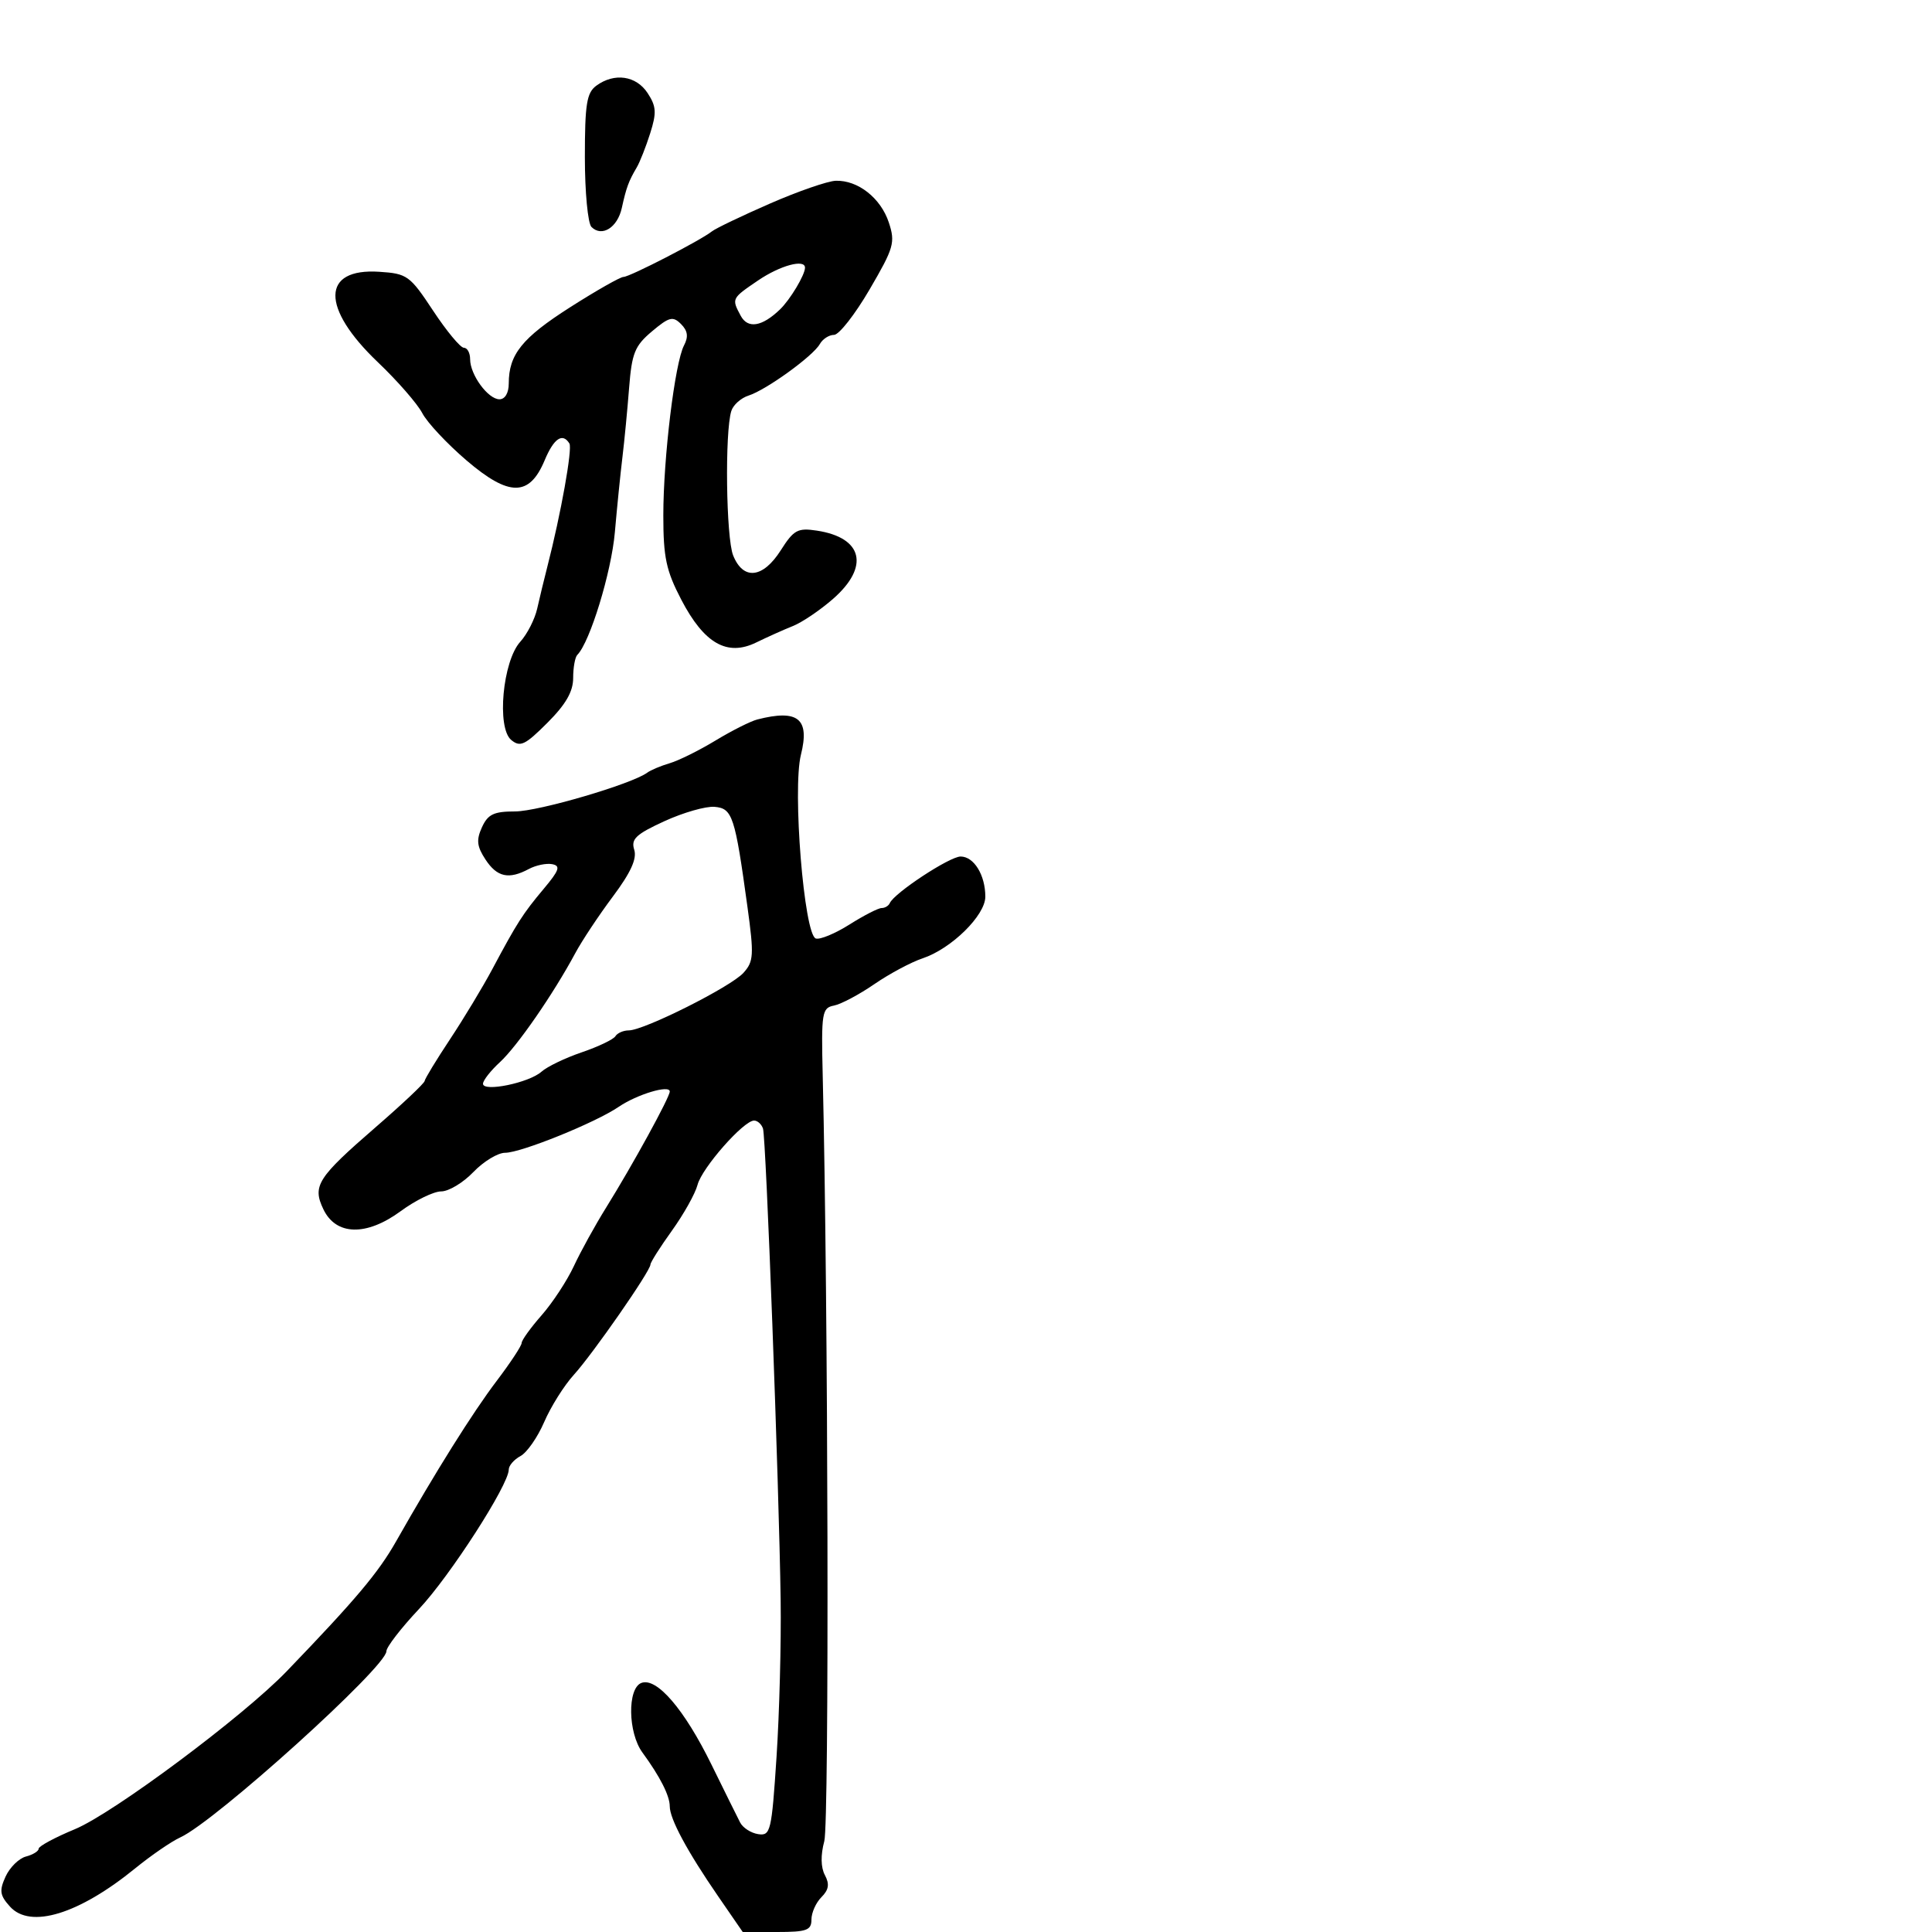 <svg xmlns="http://www.w3.org/2000/svg" width="300" height="300" viewBox="0 0 300 300" version="1.1">
  <defs/>
  <path d="M117.598,111.719 C123.923,110.1 125.768,111.593 124.368,117.196 C123.028,122.56 124.854,145.126 126.677,145.729 C127.324,145.943 129.677,144.966 131.907,143.559 C134.136,142.151 136.382,141 136.897,141 C137.412,141 137.983,140.655 138.167,140.234 C138.85,138.665 147.459,133 149.162,133 C151.231,133 153,135.874 153,139.238 C153,142.141 147.727,147.323 143.262,148.81 C141.481,149.403 138.103,151.209 135.757,152.823 C133.41,154.438 130.592,155.933 129.495,156.146 C127.633,156.506 127.517,157.234 127.751,167.016 C128.607,202.806 128.773,283.015 127.997,285.893 C127.415,288.053 127.448,289.969 128.089,291.166 C128.835,292.56 128.695,293.448 127.548,294.595 C126.697,295.446 126,297.011 126,298.071 C126,299.735 125.267,300 120.666,300 L115.332,300 L111.525,294.472 C106.724,287.5 104,282.44 104,280.49 C104,278.839 102.492,275.87 99.75,272.122 C97.502,269.05 97.4,262.168 99.589,261.327 C101.969,260.414 106.258,265.408 110.474,274 C112.497,278.125 114.502,282.175 114.929,283 C115.355,283.825 116.62,284.637 117.738,284.805 C119.654,285.092 119.819,284.394 120.58,272.805 C121.024,266.037 121.312,255.1 121.219,248.5 C120.966,230.482 118.952,176.68 118.478,175.25 C118.249,174.563 117.627,174 117.094,174 C115.465,174 109.002,181.345 108.315,183.978 C107.96,185.341 106.168,188.545 104.334,191.098 C102.5,193.65 101,196.018 101,196.36 C101,197.364 92.056,210.235 89.088,213.5 C87.589,215.15 85.525,218.44 84.502,220.811 C83.479,223.182 81.822,225.56 80.821,226.096 C79.819,226.632 79,227.577 79,228.197 C79,230.559 69.872,244.732 65.045,249.864 C62.27,252.814 60,255.757 60,256.404 C60,258.836 33.439,282.826 28,285.307 C26.625,285.934 23.475,288.096 21,290.111 C12.244,297.242 4.712,299.549 1.56,296.066 C-0.027,294.313 -0.134,293.59 0.865,291.396 C1.516,289.968 2.937,288.568 4.024,288.283 C5.111,287.999 6,287.452 6,287.067 C6,286.683 8.534,285.318 11.63,284.035 C17.593,281.563 37.776,266.517 44.5,259.532 C55.241,248.372 58.739,244.22 61.5,239.352 C67.674,228.467 73.393,219.344 77.137,214.408 C79.262,211.607 81,208.966 81,208.54 C81,208.113 82.394,206.176 84.099,204.235 C85.803,202.294 88.057,198.86 89.107,196.603 C90.157,194.346 92.416,190.25 94.127,187.5 C98.235,180.897 104,170.381 104,169.49 C104,168.402 98.927,169.926 96.061,171.875 C92.439,174.338 80.896,179.006 78.437,179.003 C77.302,179.001 75.081,180.35 73.5,182 C71.919,183.65 69.674,185 68.51,185 C67.346,185 64.518,186.379 62.226,188.065 C56.895,191.986 52.167,191.869 50.212,187.769 C48.477,184.132 49.278,182.879 58.367,175 C62.491,171.425 65.896,168.214 65.933,167.864 C65.97,167.514 67.749,164.589 69.886,161.364 C72.023,158.139 74.972,153.25 76.44,150.5 C80.31,143.247 81.177,141.892 84.437,138.005 C86.847,135.133 87.081,134.447 85.74,134.188 C84.841,134.015 83.211,134.352 82.118,134.937 C79.001,136.605 77.181,136.205 75.381,133.459 C74.048,131.424 73.939,130.428 74.837,128.459 C75.756,126.442 76.678,126 79.97,126 C83.617,126 98.084,121.758 100.5,119.981 C101.05,119.576 102.625,118.914 104,118.511 C105.375,118.107 108.569,116.523 111.098,114.991 C113.628,113.459 116.553,111.986 117.598,111.719 Z M119.549,31.614 C123.922,29.703 128.528,28.108 129.785,28.069 C133.221,27.965 136.763,30.752 138.015,34.545 C139.044,37.664 138.811,38.474 135.021,44.963 C132.761,48.834 130.279,52 129.506,52 C128.732,52 127.74,52.643 127.3,53.428 C126.258,55.288 118.965,60.559 116.232,61.426 C115.061,61.798 113.859,62.87 113.561,63.809 C112.534,67.045 112.742,83.506 113.845,86.25 C115.411,90.145 118.466,89.812 121.241,85.444 C123.253,82.276 123.865,81.943 126.839,82.395 C133.985,83.482 135.064,87.981 129.377,92.974 C127.384,94.724 124.572,96.629 123.127,97.208 C121.682,97.787 119.114,98.939 117.42,99.767 C112.915,101.968 109.341,99.929 105.798,93.136 C103.438,88.612 103,86.561 103,80.045 C103,71.072 104.793,56.34 106.215,53.633 C106.922,52.286 106.793,51.364 105.749,50.32 C104.487,49.059 103.911,49.204 101.236,51.455 C98.562,53.705 98.107,54.835 97.684,60.268 C97.417,63.695 96.951,68.525 96.65,71 C96.348,73.475 95.818,78.725 95.473,82.666 C94.929,88.871 91.601,99.732 89.644,101.69 C89.29,102.044 89,103.661 89,105.284 C89,107.394 87.859,109.376 84.997,112.238 C81.527,115.708 80.78,116.062 79.379,114.899 C77.1,113.008 78.056,102.662 80.786,99.656 C81.864,98.47 83.048,96.15 83.417,94.5 C83.787,92.85 84.494,89.925 84.989,88 C87.097,79.795 88.912,69.666 88.417,68.865 C87.355,67.147 85.999,68.066 84.579,71.464 C82.208,77.14 79.065,77.153 72.463,71.512 C69.43,68.921 66.329,65.609 65.571,64.151 C64.813,62.693 61.71,59.135 58.675,56.244 C49.799,47.791 49.894,41.614 58.891,42.202 C63.234,42.485 63.645,42.782 67.257,48.25 C69.346,51.413 71.493,54 72.027,54 C72.562,54 73,54.8 73,55.777 C73,58.196 75.785,62 77.557,62 C78.422,62 79,61.018 79,59.547 C79,55.039 81.07,52.466 88.521,47.716 C92.589,45.122 96.323,43 96.818,43 C97.781,43 108.797,37.325 110.549,35.927 C111.125,35.466 115.175,33.526 119.549,31.614 Z M103.175,127.511 C98.743,129.544 97.956,130.287 98.482,131.944 C98.926,133.344 97.941,135.503 95.163,139.217 C92.989,142.123 90.366,146.075 89.333,148 C85.934,154.331 80.318,162.457 77.636,164.924 C76.186,166.258 75,167.77 75,168.286 C75,169.613 82.16,168.135 84.083,166.412 C84.953,165.631 87.765,164.277 90.332,163.403 C92.898,162.528 95.25,161.405 95.558,160.906 C95.866,160.408 96.802,160 97.637,160 C100.004,160 113.47,153.243 115.439,151.067 C117.033,149.306 117.094,148.317 116.063,140.809 C114.127,126.715 113.737,125.527 110.964,125.285 C109.609,125.167 106.104,126.169 103.175,127.511 Z M92.6,13.303 C95.402,11.254 98.785,11.742 100.56,14.451 C101.914,16.518 101.977,17.496 100.961,20.701 C100.298,22.79 99.358,25.175 98.872,26 C97.617,28.128 97.249,29.128 96.554,32.293 C95.884,35.344 93.461,36.861 91.842,35.242 C91.279,34.679 90.818,29.805 90.818,24.412 C90.818,16.16 91.101,14.4 92.6,13.303 Z M117.732,43.536 C113.589,46.351 113.586,46.358 115.015,49.029 C116.12,51.092 118.314,50.74 121.114,48.05 C122.696,46.532 125,42.686 125,41.566 C125,40.174 121.14,41.22 117.732,43.536 Z"/>
</svg>

